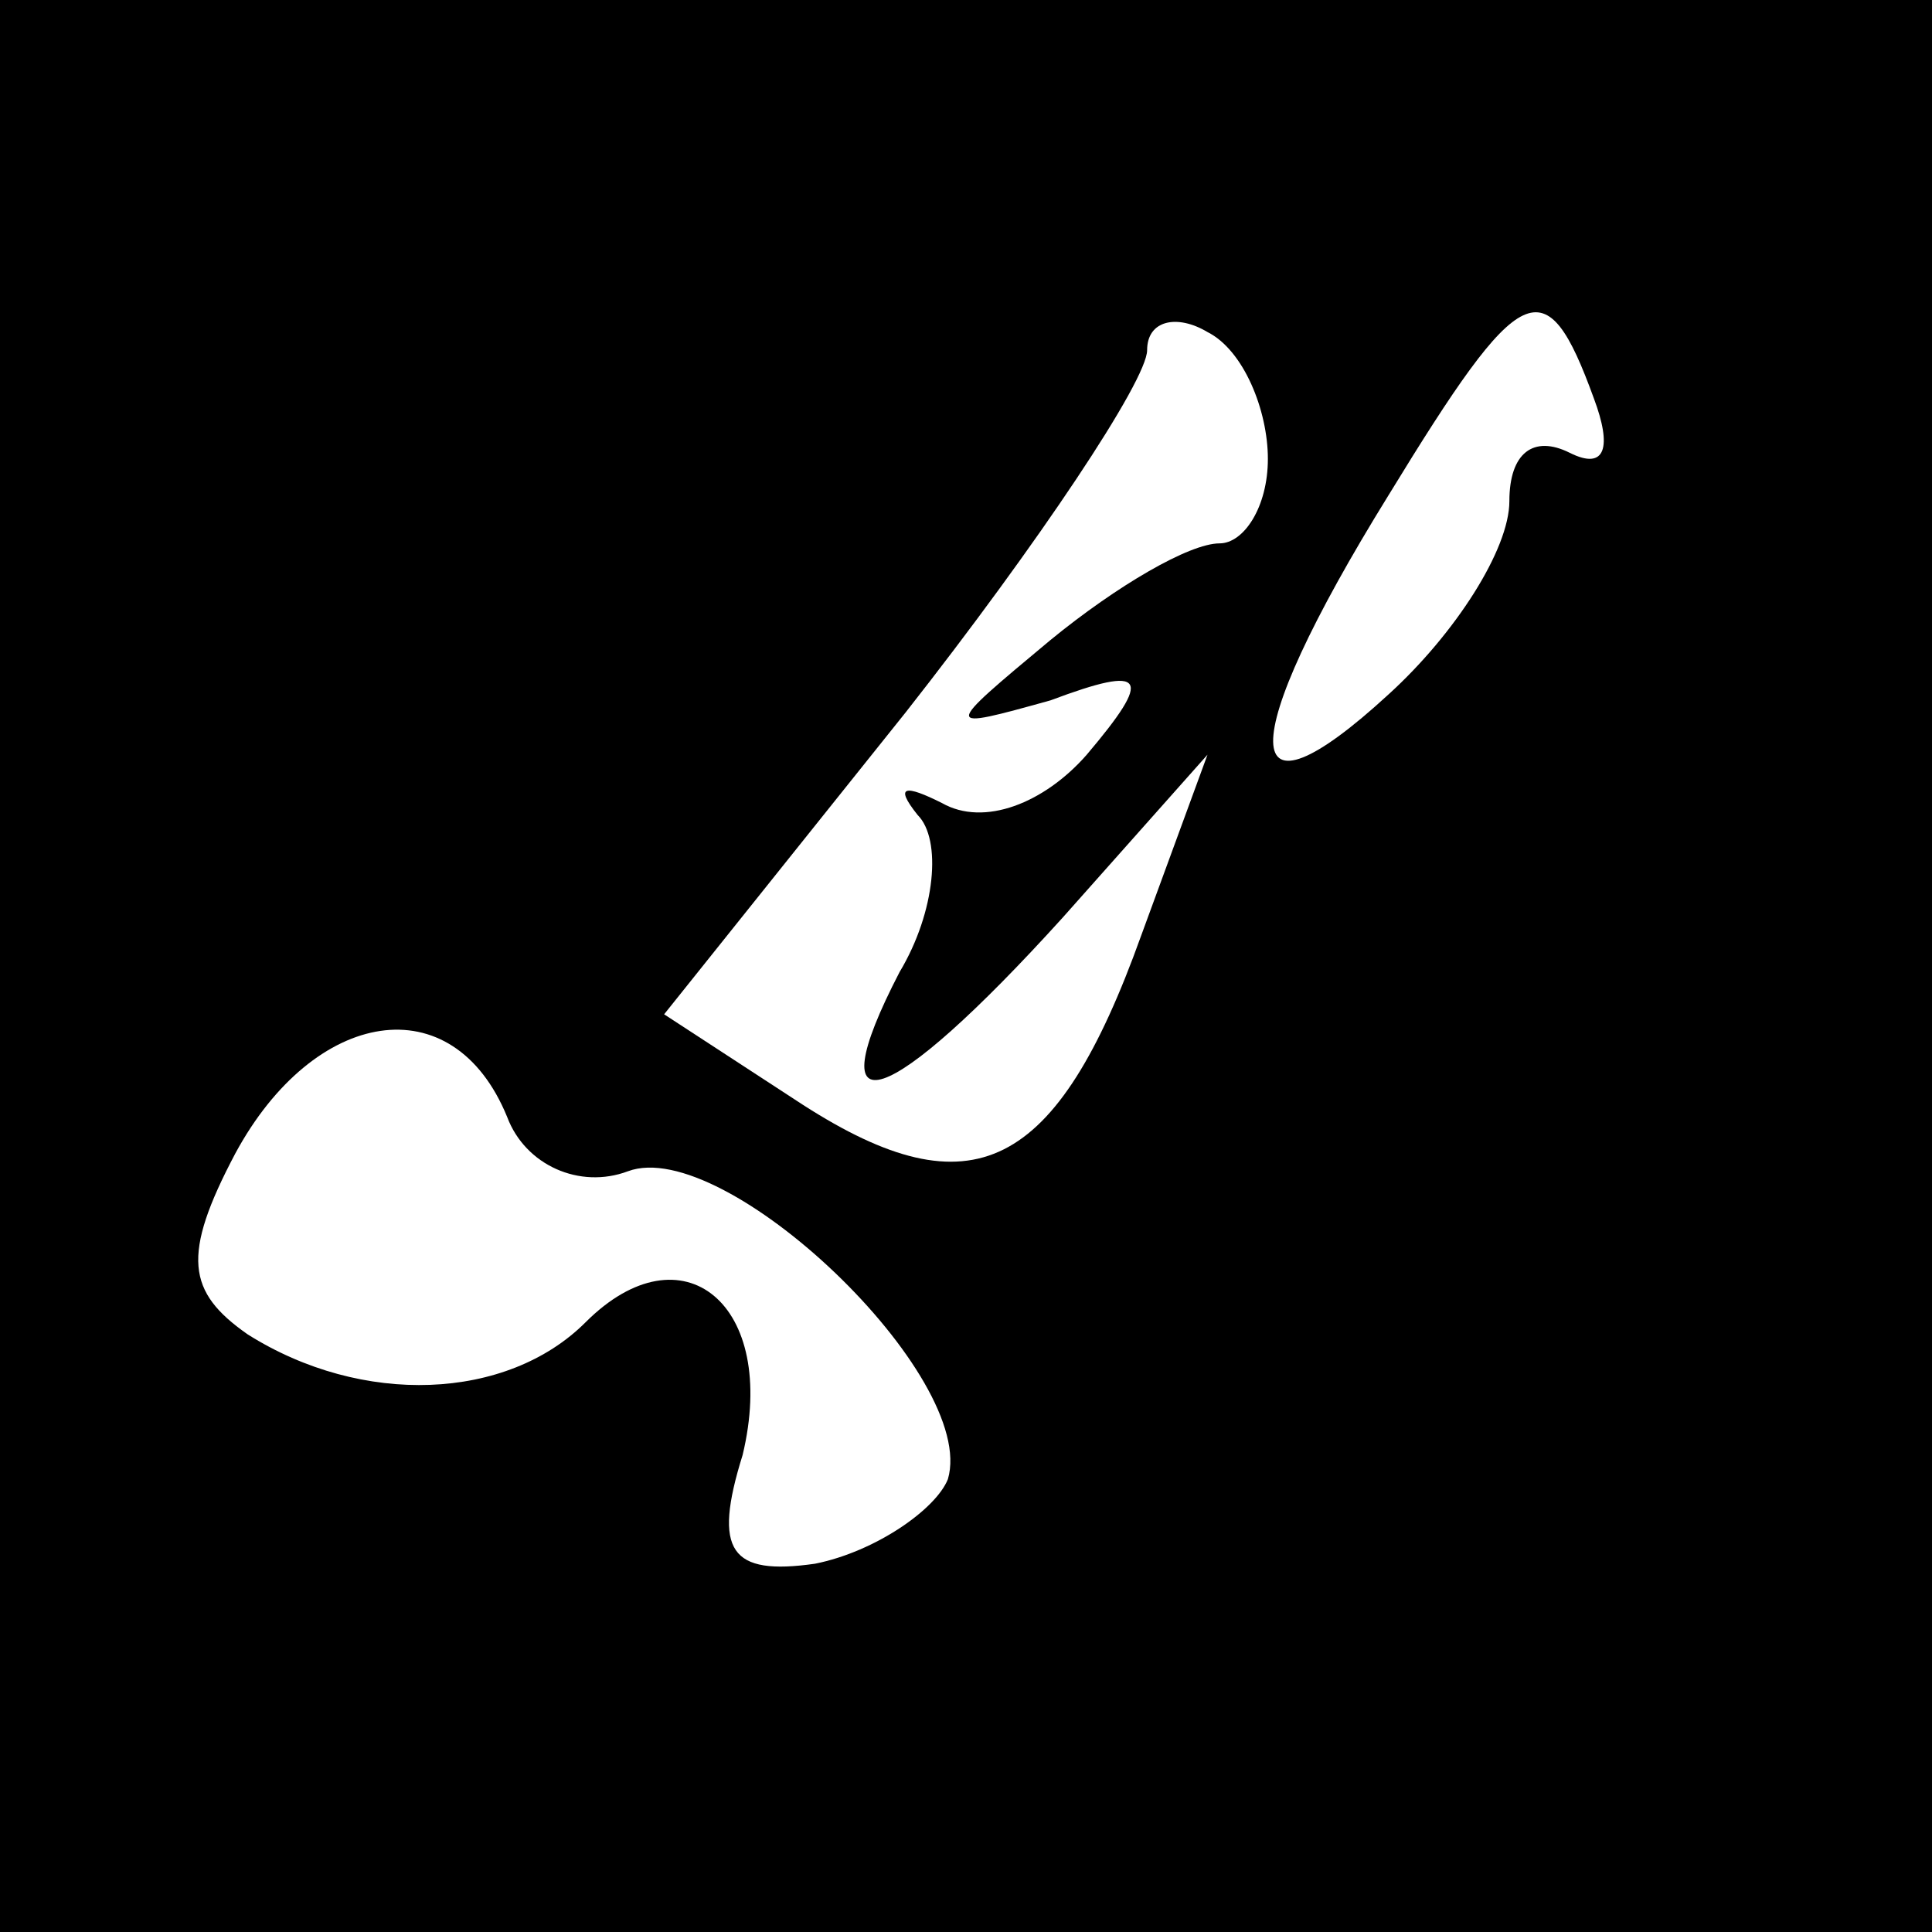 <?xml version="1.0" standalone="no"?>
<!DOCTYPE svg PUBLIC "-//W3C//DTD SVG 20010904//EN"
 "http://www.w3.org/TR/2001/REC-SVG-20010904/DTD/svg10.dtd">
<svg version="1.0" xmlns="http://www.w3.org/2000/svg"
 width="32pt" height="32pt" viewBox="0 0 32 32"
 preserveAspectRatio="xMidYMid meet">
<rect x="0" y="0" width="32" height="32" fill="#808080" stroke="none"/>
<g transform="translate(0,32) scale(0.1,-0.1)"
fill="#000000" stroke="none">
<path fill="#000000" stroke="none" d="M0 160 l0 -160 160 0 160 0 0 160 0
160 -160 0 -160 0 0 -160z"/>
<path fill="#ffffff" stroke="none" d="M210 244 c0 -8 -4 -14 -8 -14 -5 0 -17
-7 -28 -16 -18 -15 -18 -15 0 -10 16 6 17 4 6 -9 -7 -8 -17 -12 -24 -8 -6 3
-8 3 -4 -2 4 -4 3 -16 -3 -26 -14 -27 -2 -23 27 9 l24 27 -11 -30 c-14 -39
-28 -46 -56 -28 l-23 15 40 50 c22 28 40 55 40 60 0 5 5 6 10 3 6 -3 10 -13
10 -21z"/>
<path fill="#ffffff" stroke="none" d="M264 254 c3 -8 2 -12 -4 -9 -6 3 -10 0
-10 -8 0 -8 -9 -22 -20 -32 -25 -23 -26 -9 0 33 22 36 26 38 34 16z"/>
<path fill="#ffffff" stroke="none" d="M84 135 c3 -8 12 -12 20 -9 16 6 58
-34 53 -51 -2 -5 -12 -12 -22 -14 -14 -2 -17 2 -12 18 6 25 -10 38 -26 22 -13
-13 -37 -14 -56 -2 -10 7 -11 13 -2 30 13 24 36 28 45 6z"/>
</g>
</svg>
